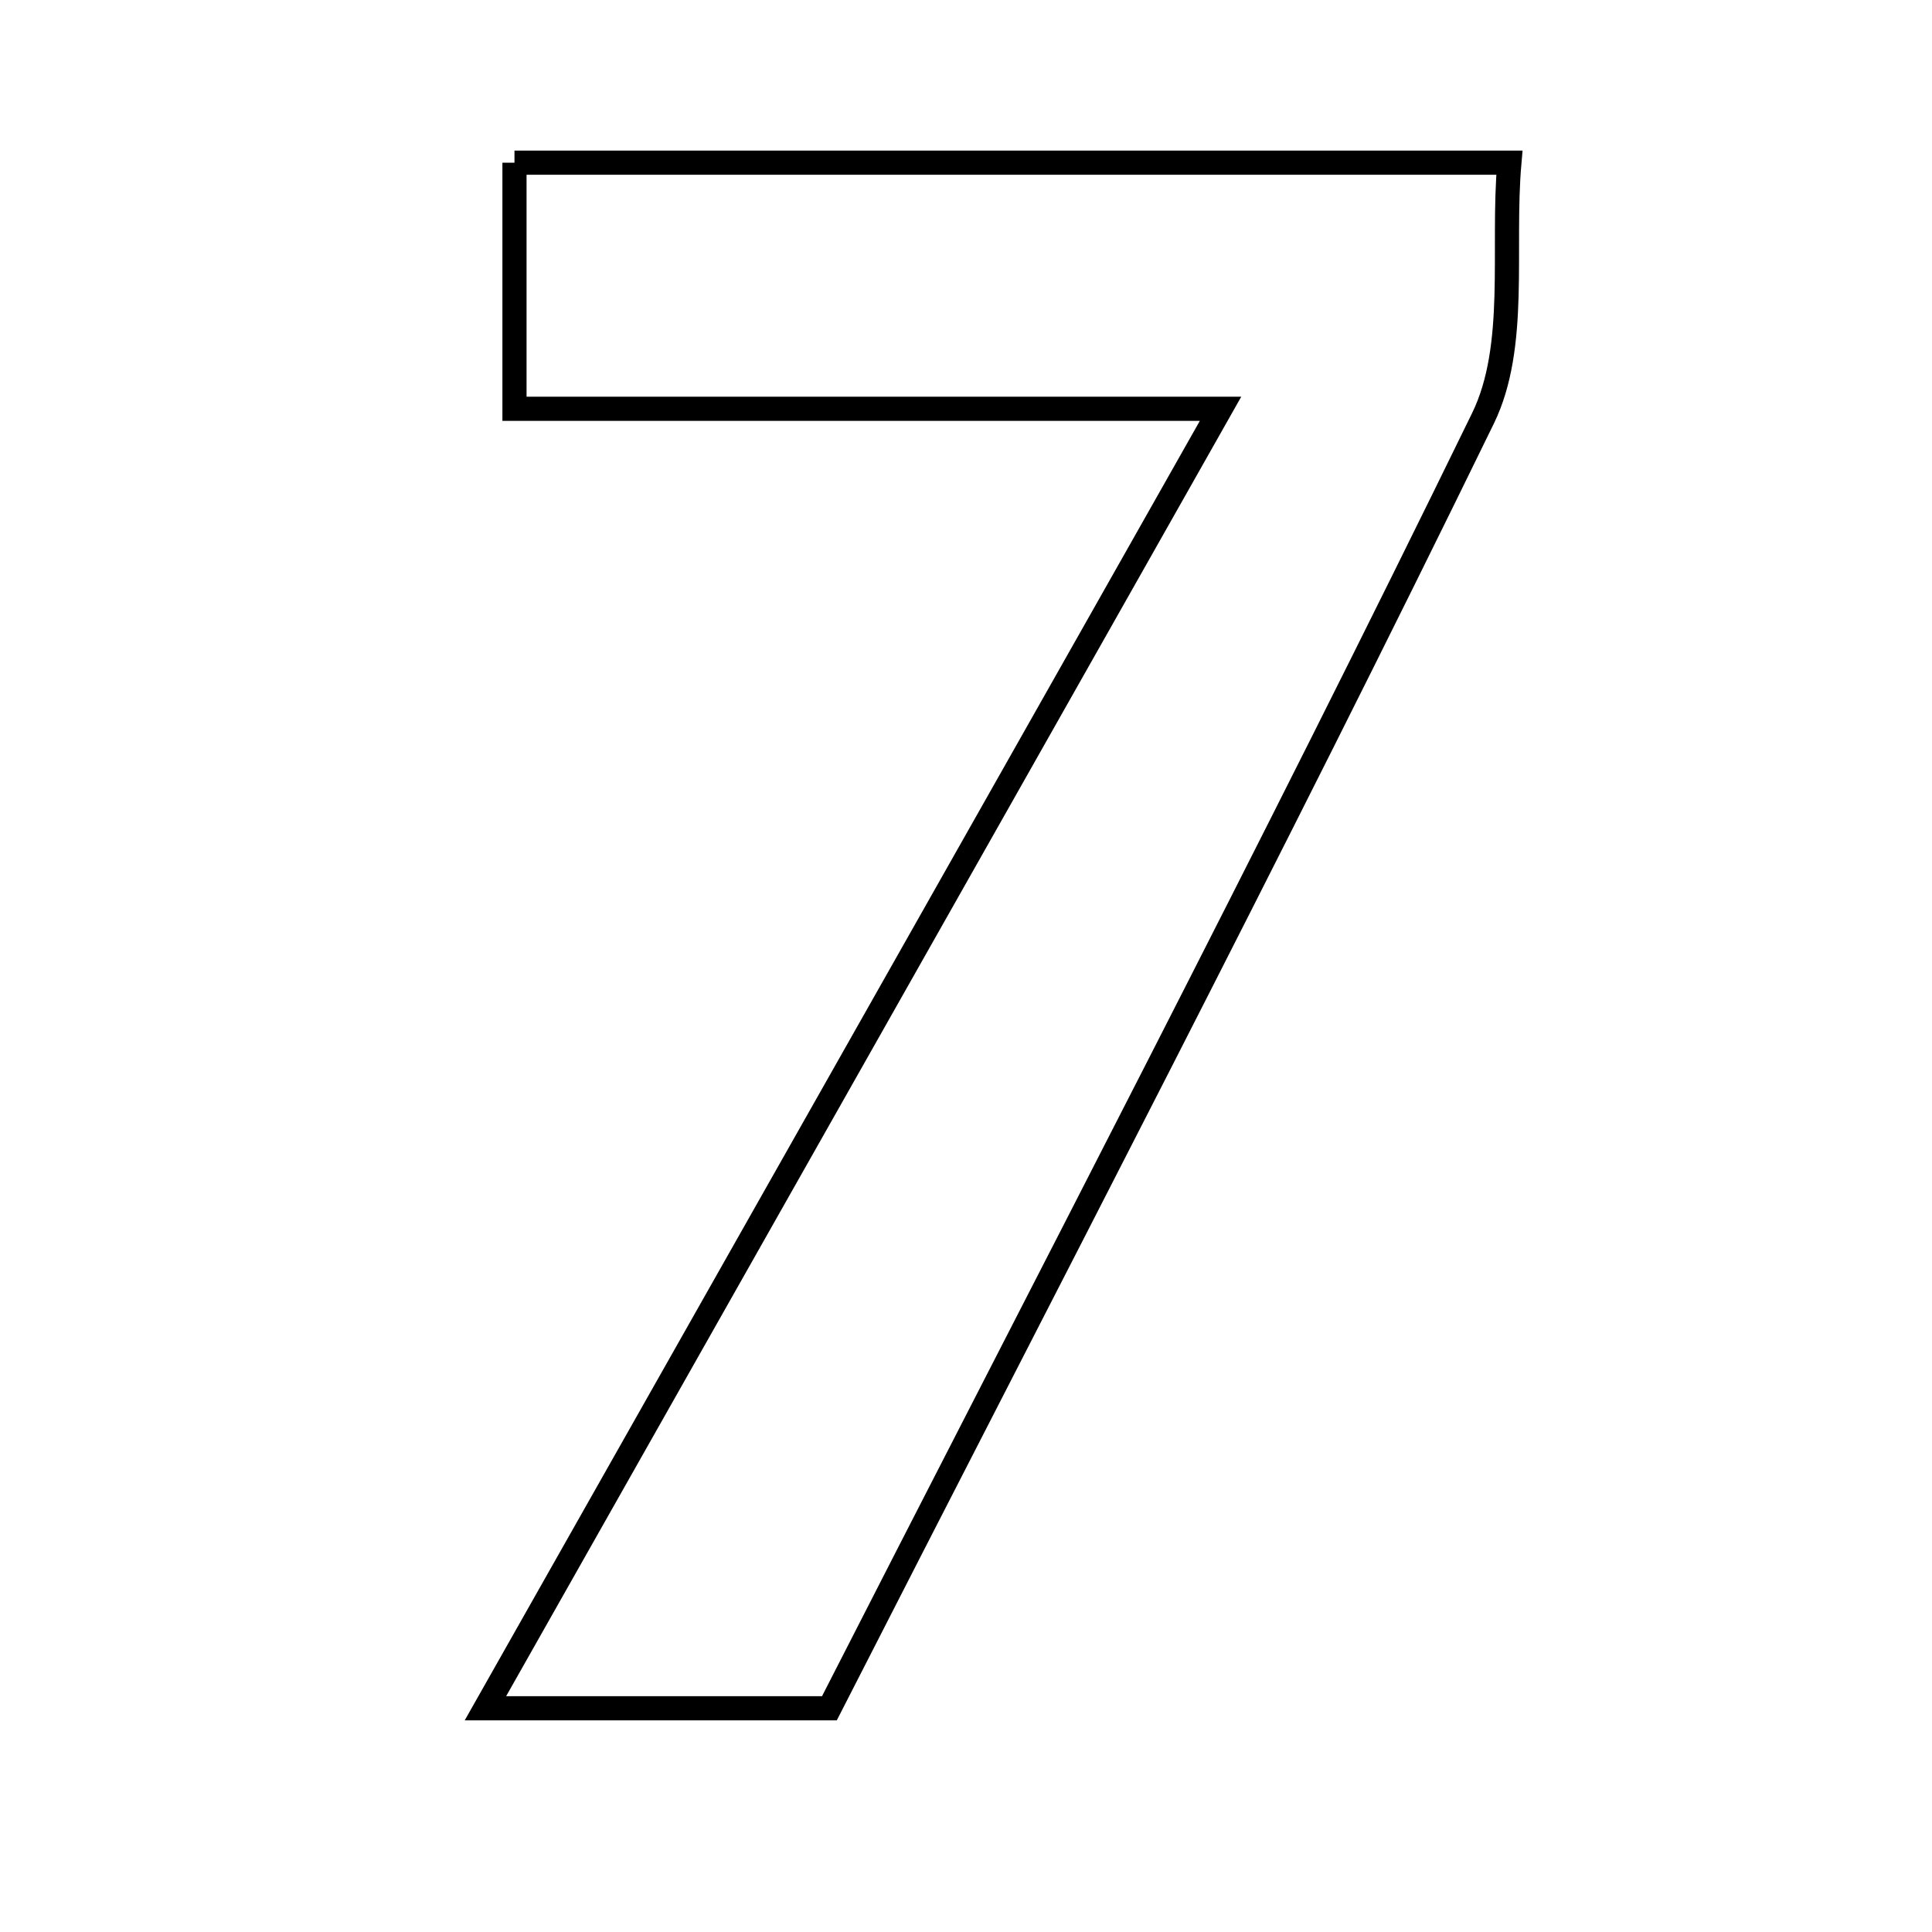 <svg xmlns="http://www.w3.org/2000/svg" viewBox="0.0 0.0 24.0 24.0" height="200px" width="200px"><path fill="none" stroke="black" stroke-width=".3" stroke-opacity="1.0"  filling="0" d="M6.391 2.021 C10.423 2.021 14.401 2.021 18.75 2.021 C18.656 3.093 18.859 4.301 18.422 5.197 C15.793 10.587 13.017 15.905 10.303 21.221 C8.905 21.221 7.693 21.221 6.03 21.221 C9.19 15.637 12.136 10.428 15.162 5.078 C12.318 5.078 9.436 5.078 6.391 5.078 C6.391 3.978 6.391 3.075 6.391 2.021"></path></svg>